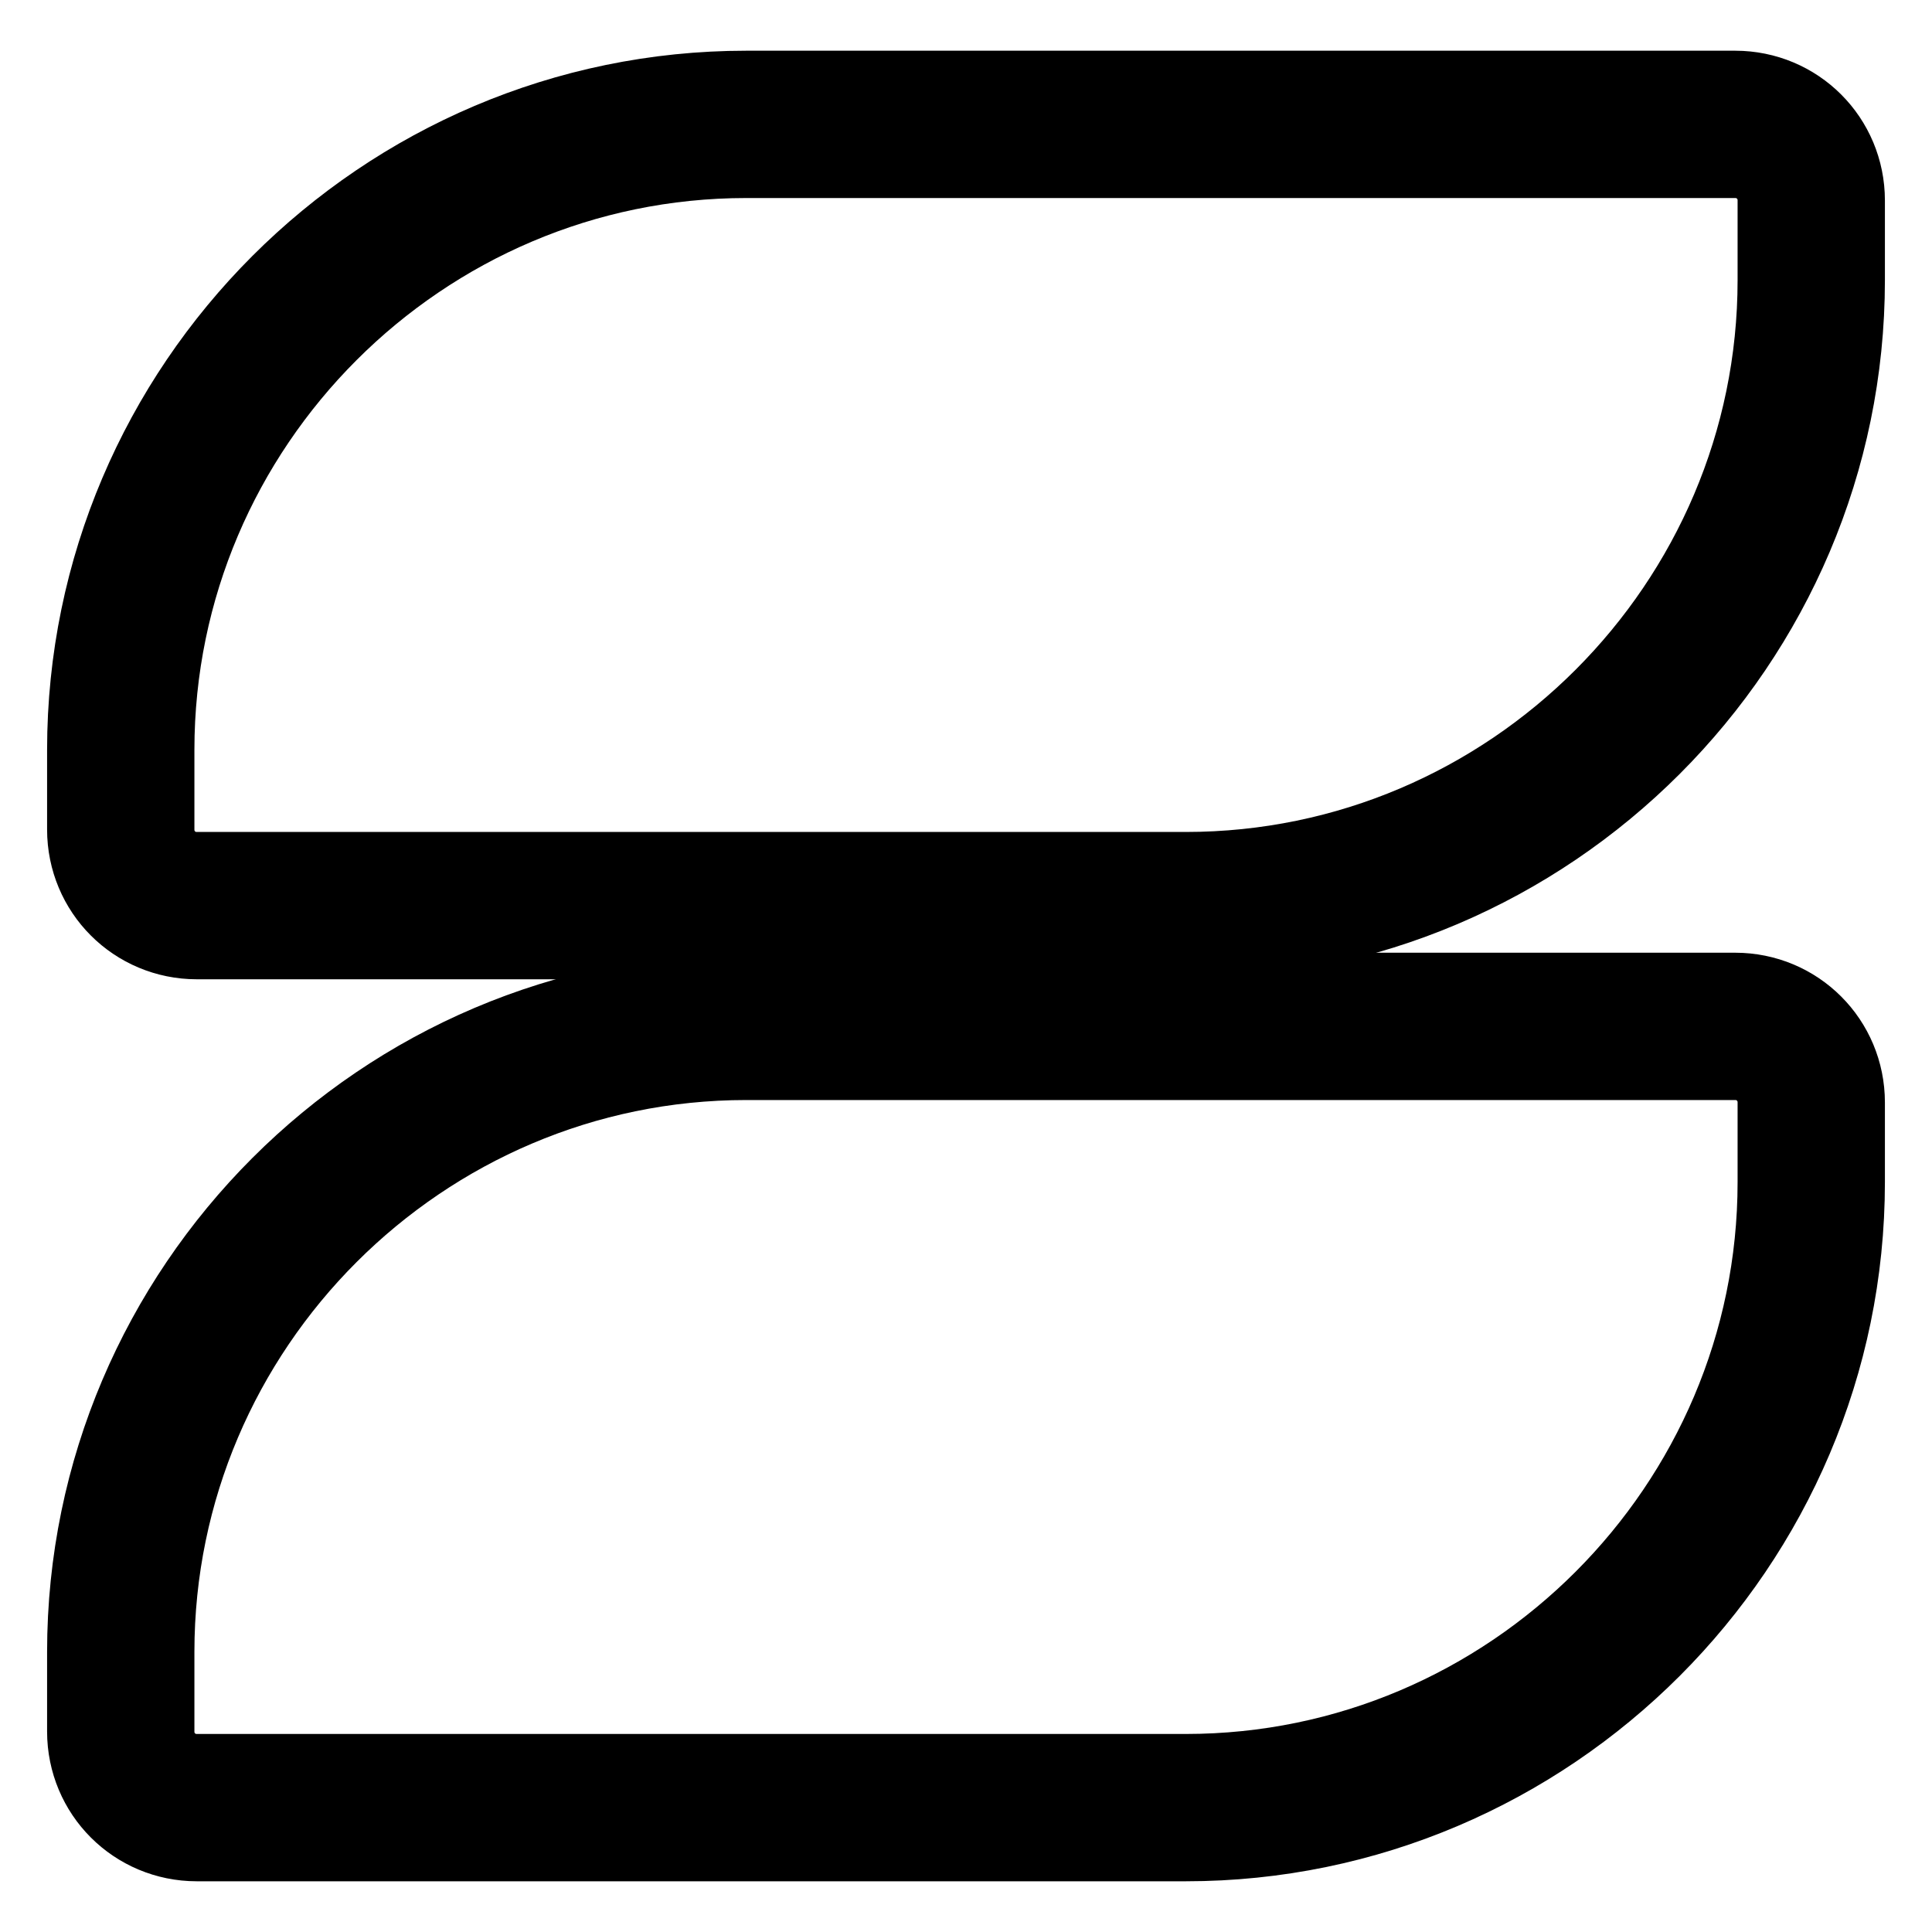 <svg width="16" height="16" viewBox="0 0 16 16" fill="none" xmlns="http://www.w3.org/2000/svg">
<path fill-rule="evenodd" clip-rule="evenodd" d="M6.18 1.03H14.37C14.72 1.03 15 1.31 15 1.66V2.32C15 5.17 12.67 7.5 9.82 7.5H1.63C1.28 7.5 1 7.22 1 6.87V6.21C1 3.36 3.33 1.03 6.18 1.03V1.03Z" stroke="context-fill" stroke-width="1.22" stroke-miterlimit="22.926"/>
<path fill-rule="evenodd" clip-rule="evenodd" d="M6.18 8.5H14.37C14.72 8.5 15 8.78 15 9.13V9.79C15 12.64 12.67 14.97 9.82 14.97H1.63C1.28 14.97 1 14.69 1 14.34V13.68C1 10.83 3.33 8.5 6.18 8.5V8.5Z" stroke="context-fill" stroke-width="1.22" stroke-miterlimit="22.926"/>
</svg>
